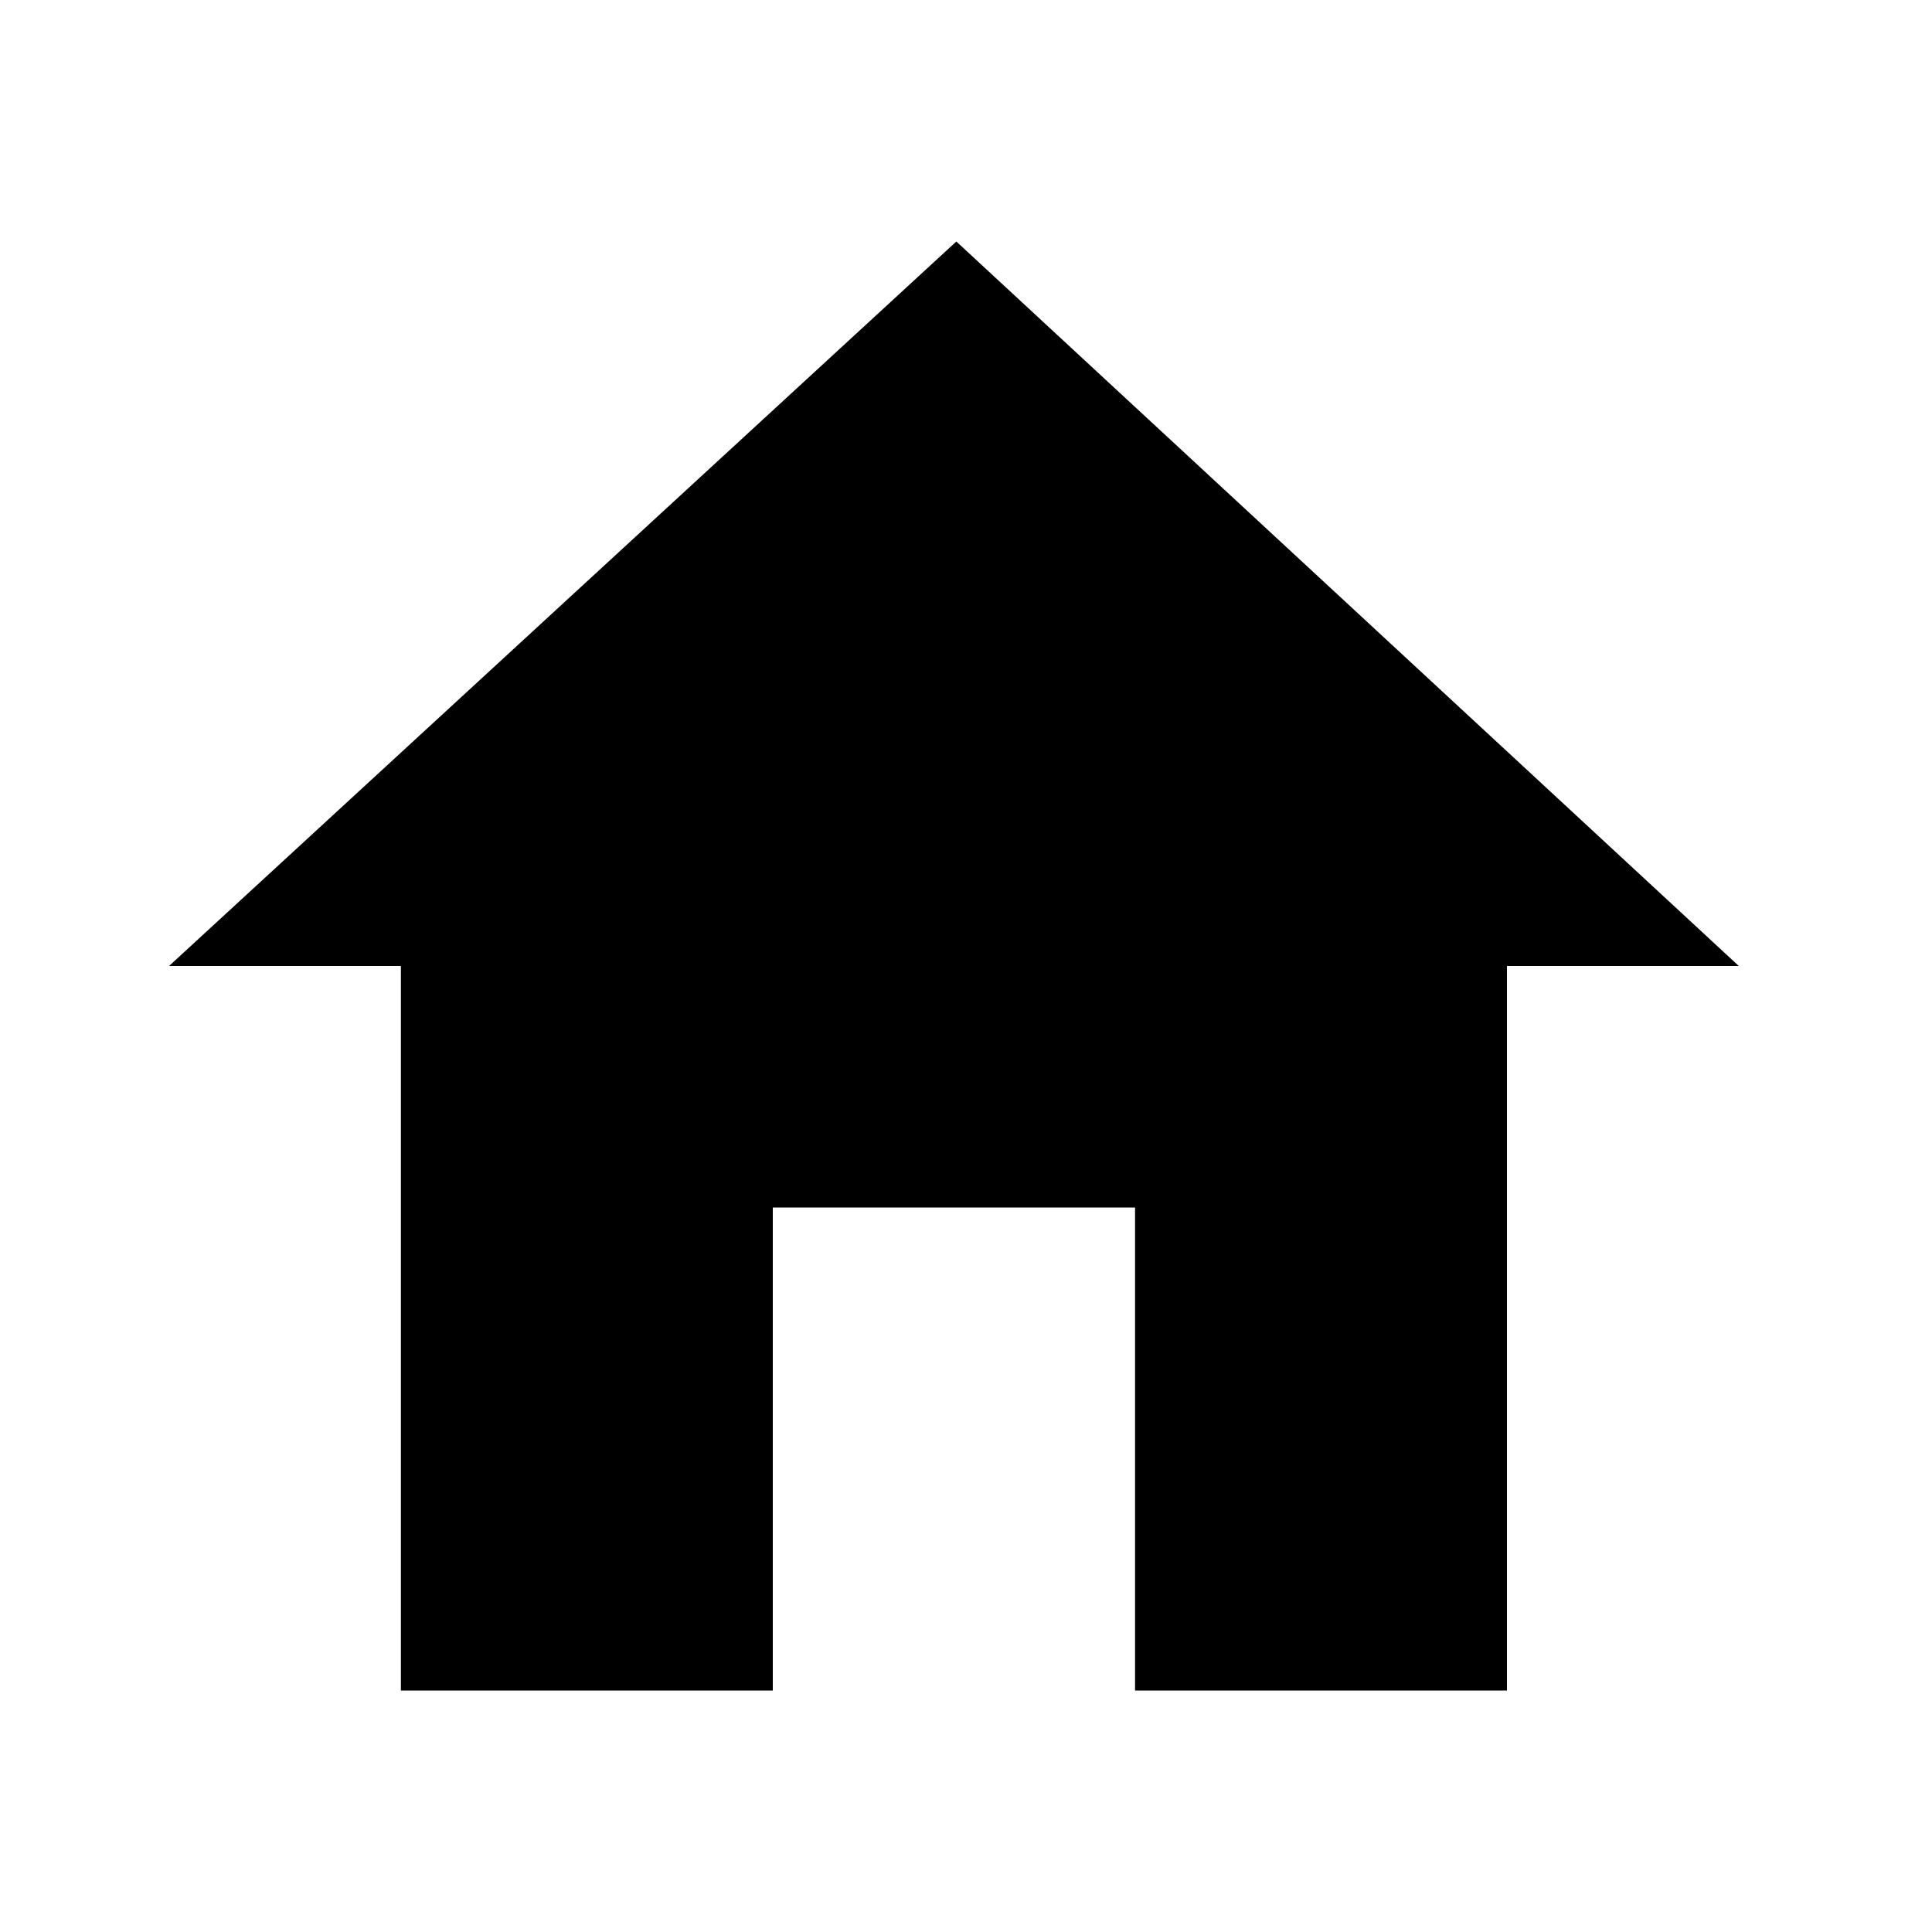 <?xml version="1.0"?><svg fill="currentColor" xmlns="http://www.w3.org/2000/svg" width="40" height="40" viewBox="0 0 40 40"><path d="m16 35h-7.7v-15h-4.8l16.3-15 16.2 15h-4.8v15h-7.7v-10h-7.5v10z"></path></svg>
